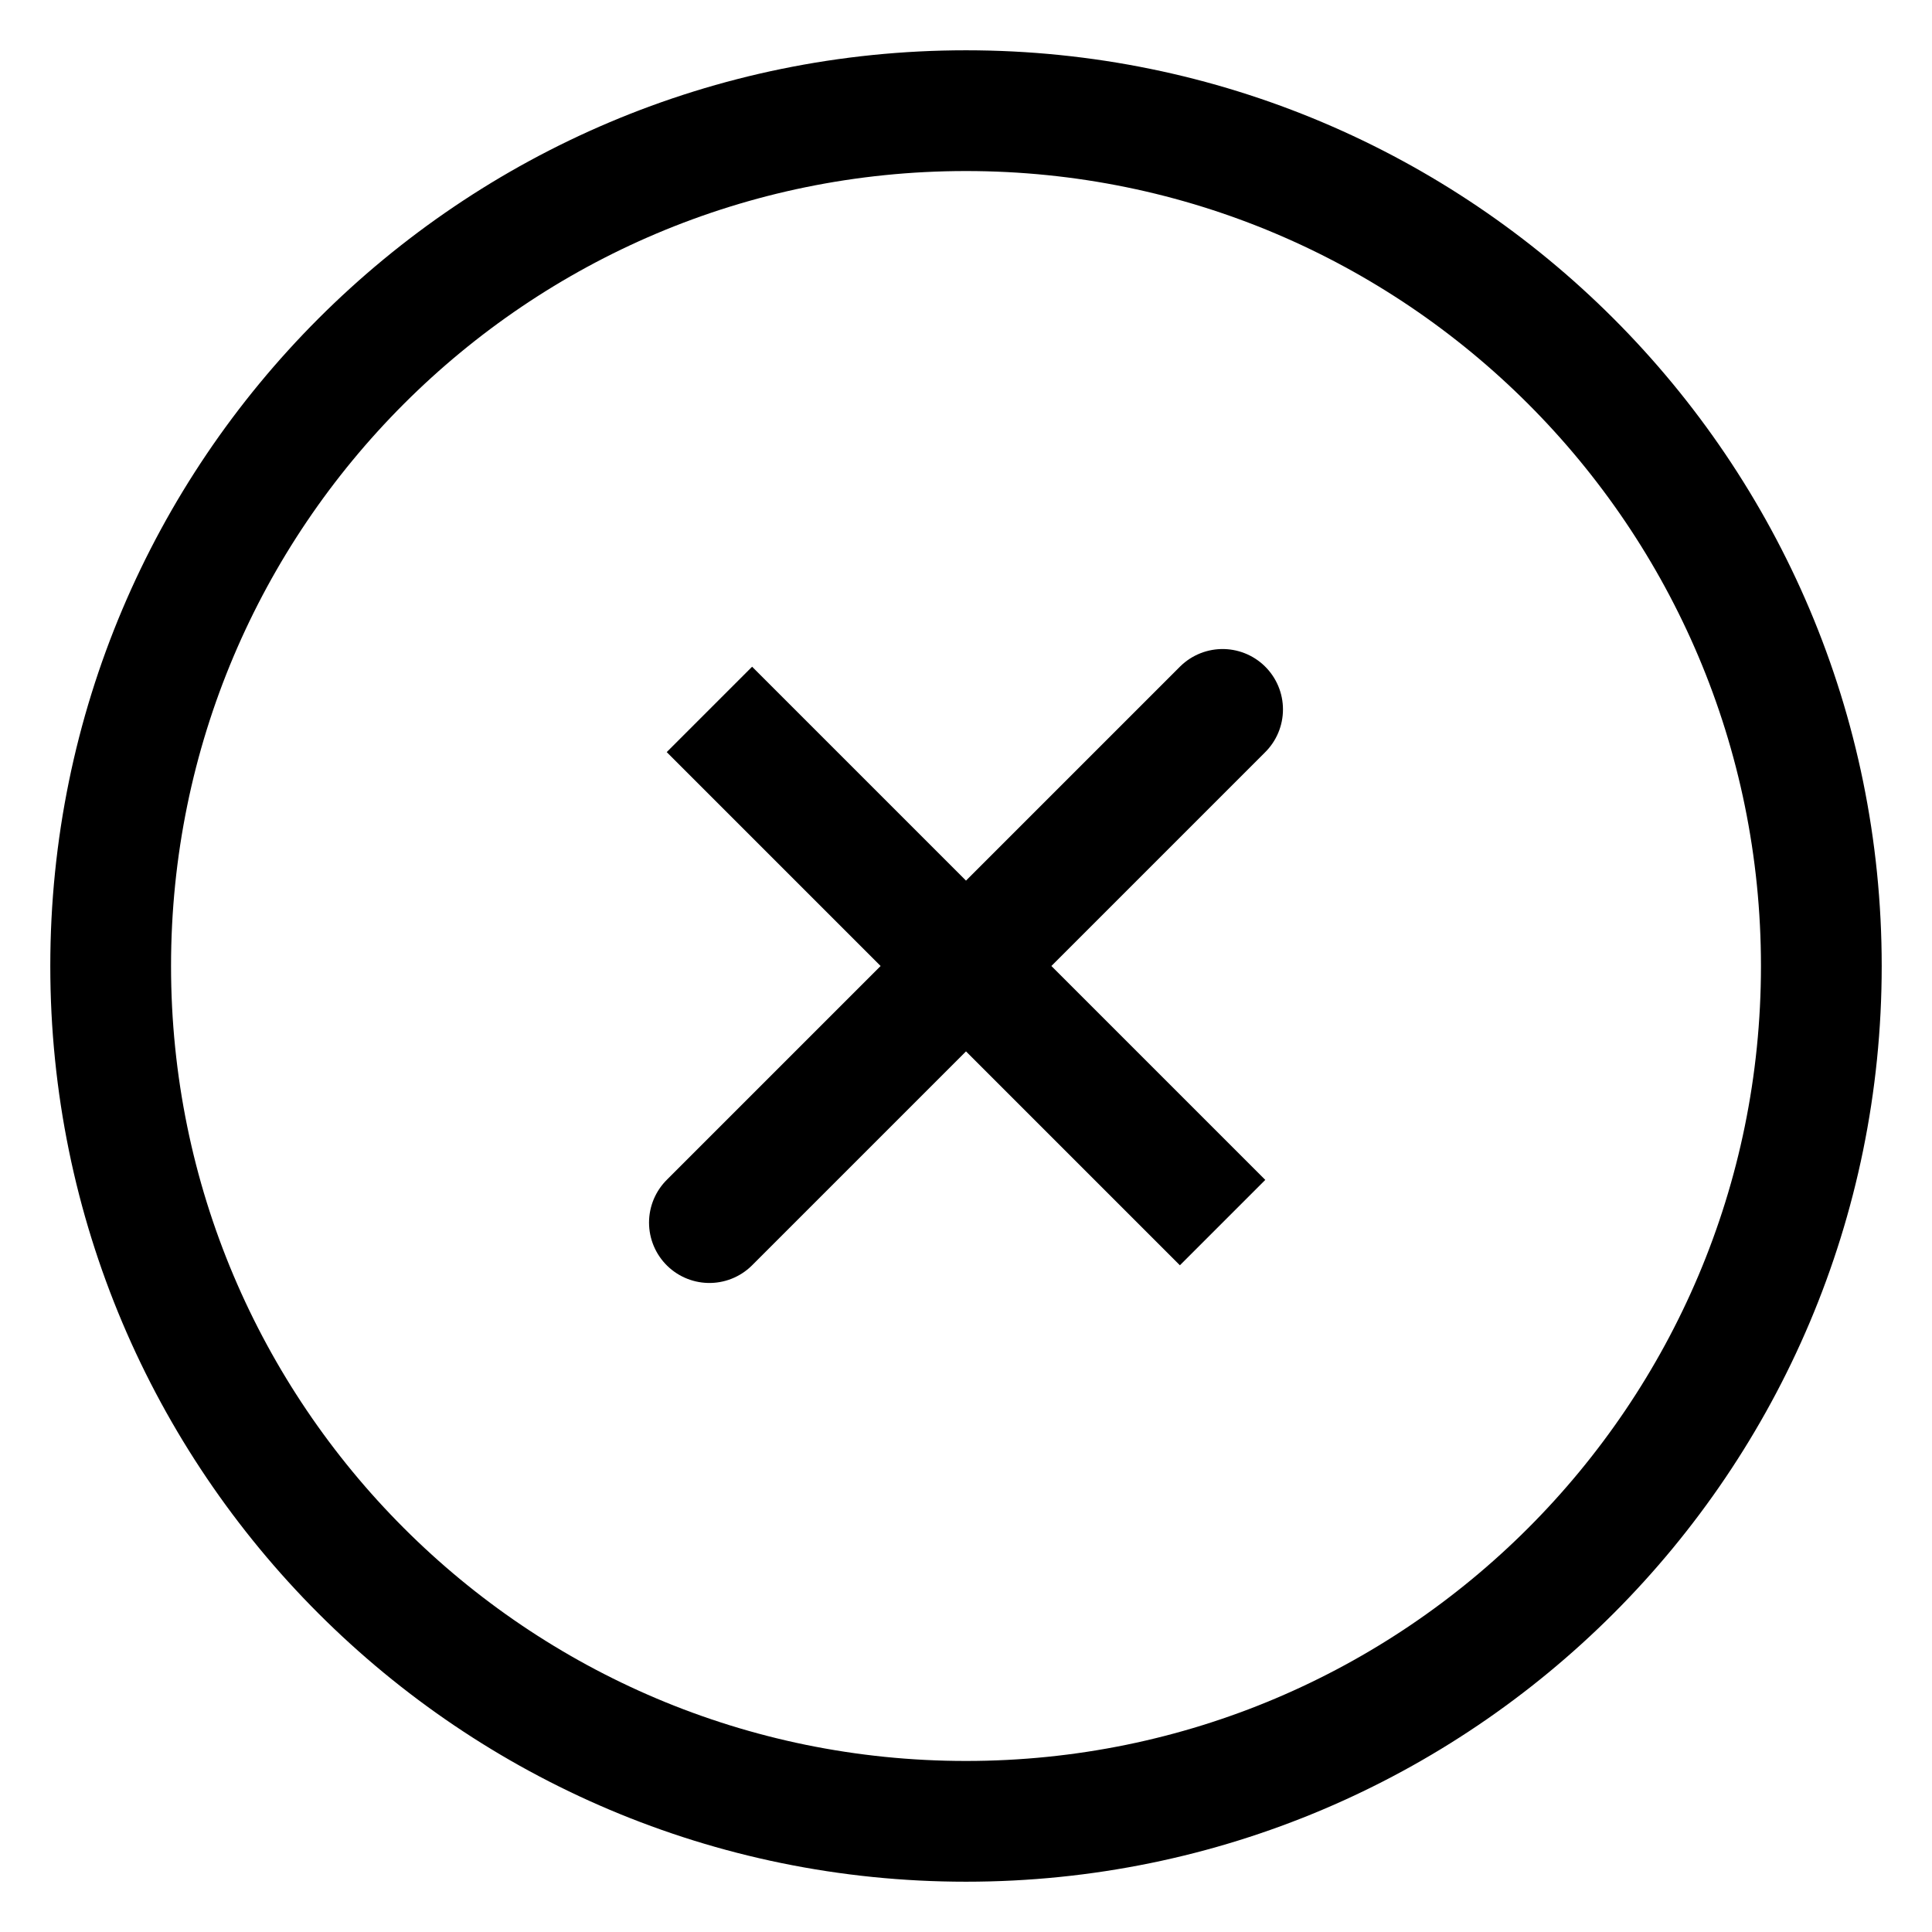 <svg width="32" height="32" viewBox="0 0 32 32" fill="none" xmlns="http://www.w3.org/2000/svg">
<path d="M20.25 11.75L11.75 20.25M20.25 20.25L11.75 11.75L20.25 20.25Z" stroke="black" stroke-width="2" stroke-linecap="round"/>
<path d="M16 30.167C23.824 30.167 30.167 23.824 30.167 16C30.167 8.176 23.824 1.833 16 1.833C8.176 1.833 1.833 8.176 1.833 16C1.833 23.824 8.176 30.167 16 30.167Z" stroke="black" stroke-width="2"/>
</svg>
